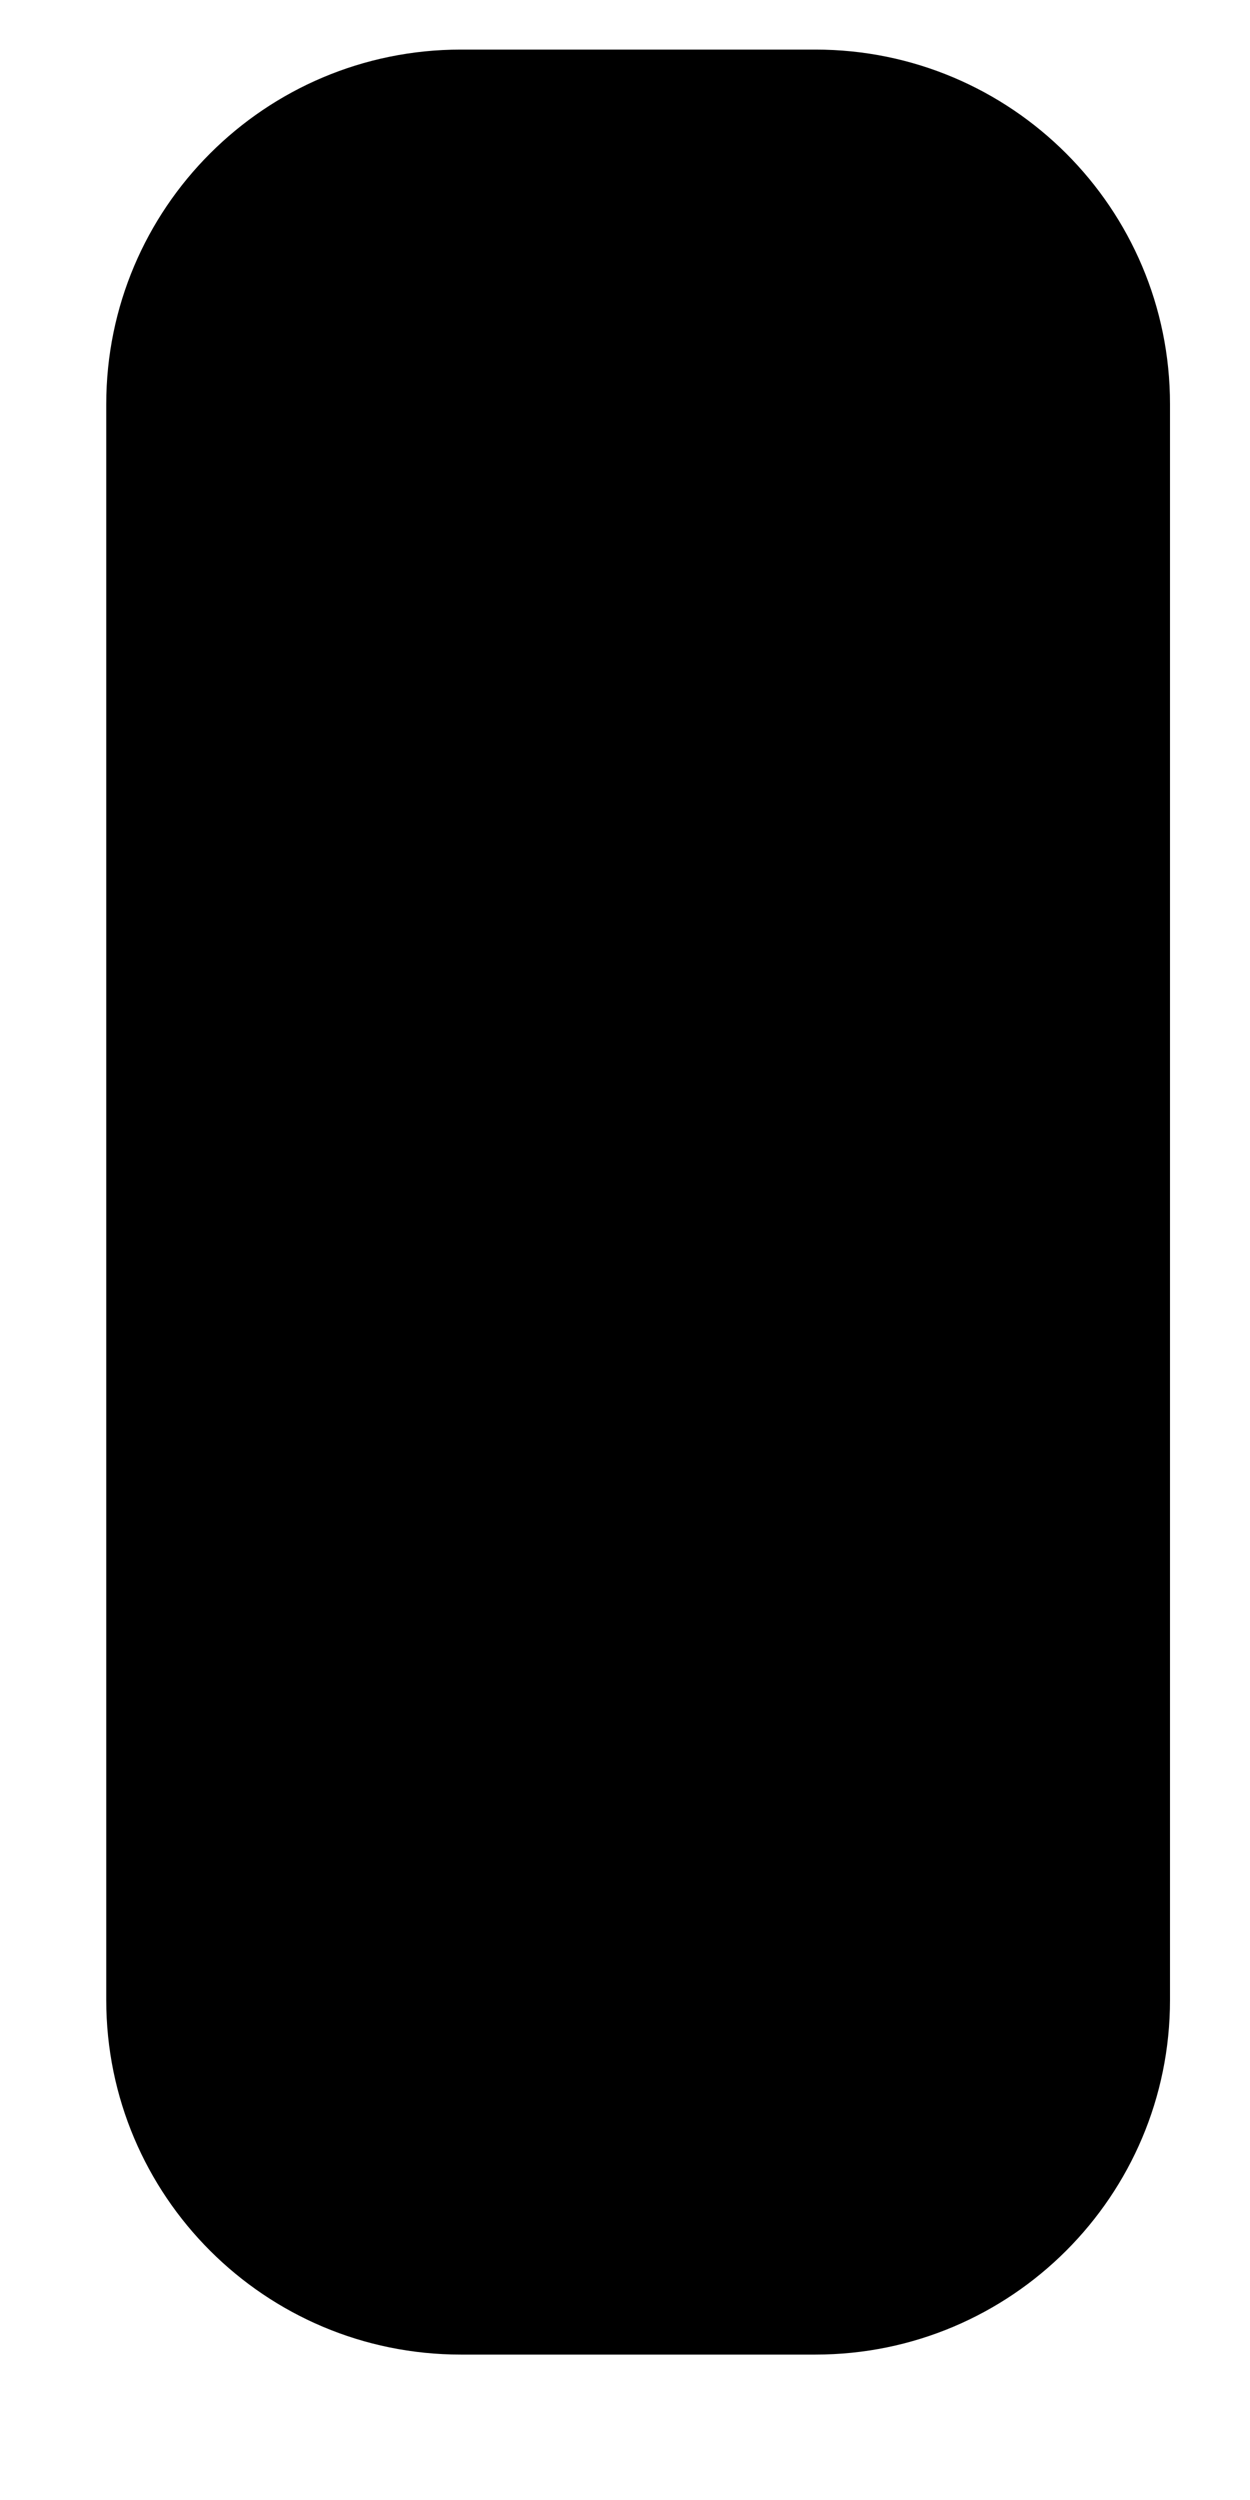 <svg width="6" height="12" viewBox="0 0 6 12" fill="none" xmlns="http://www.w3.org/2000/svg" xmlns:xlink="http://www.w3.org/1999/xlink">
<path d="M0.51,1.94C0.51,1 1.272,0.238 2.212,0.238L3.914,0.238C4.854,0.238 5.616,1 5.616,1.94L5.616,9.6C5.616,10.54 4.854,11.302 3.914,11.302L2.212,11.302C1.272,11.302 0.51,10.54 0.51,9.6L0.51,1.94Z" fill="#000000"/>
</svg>
